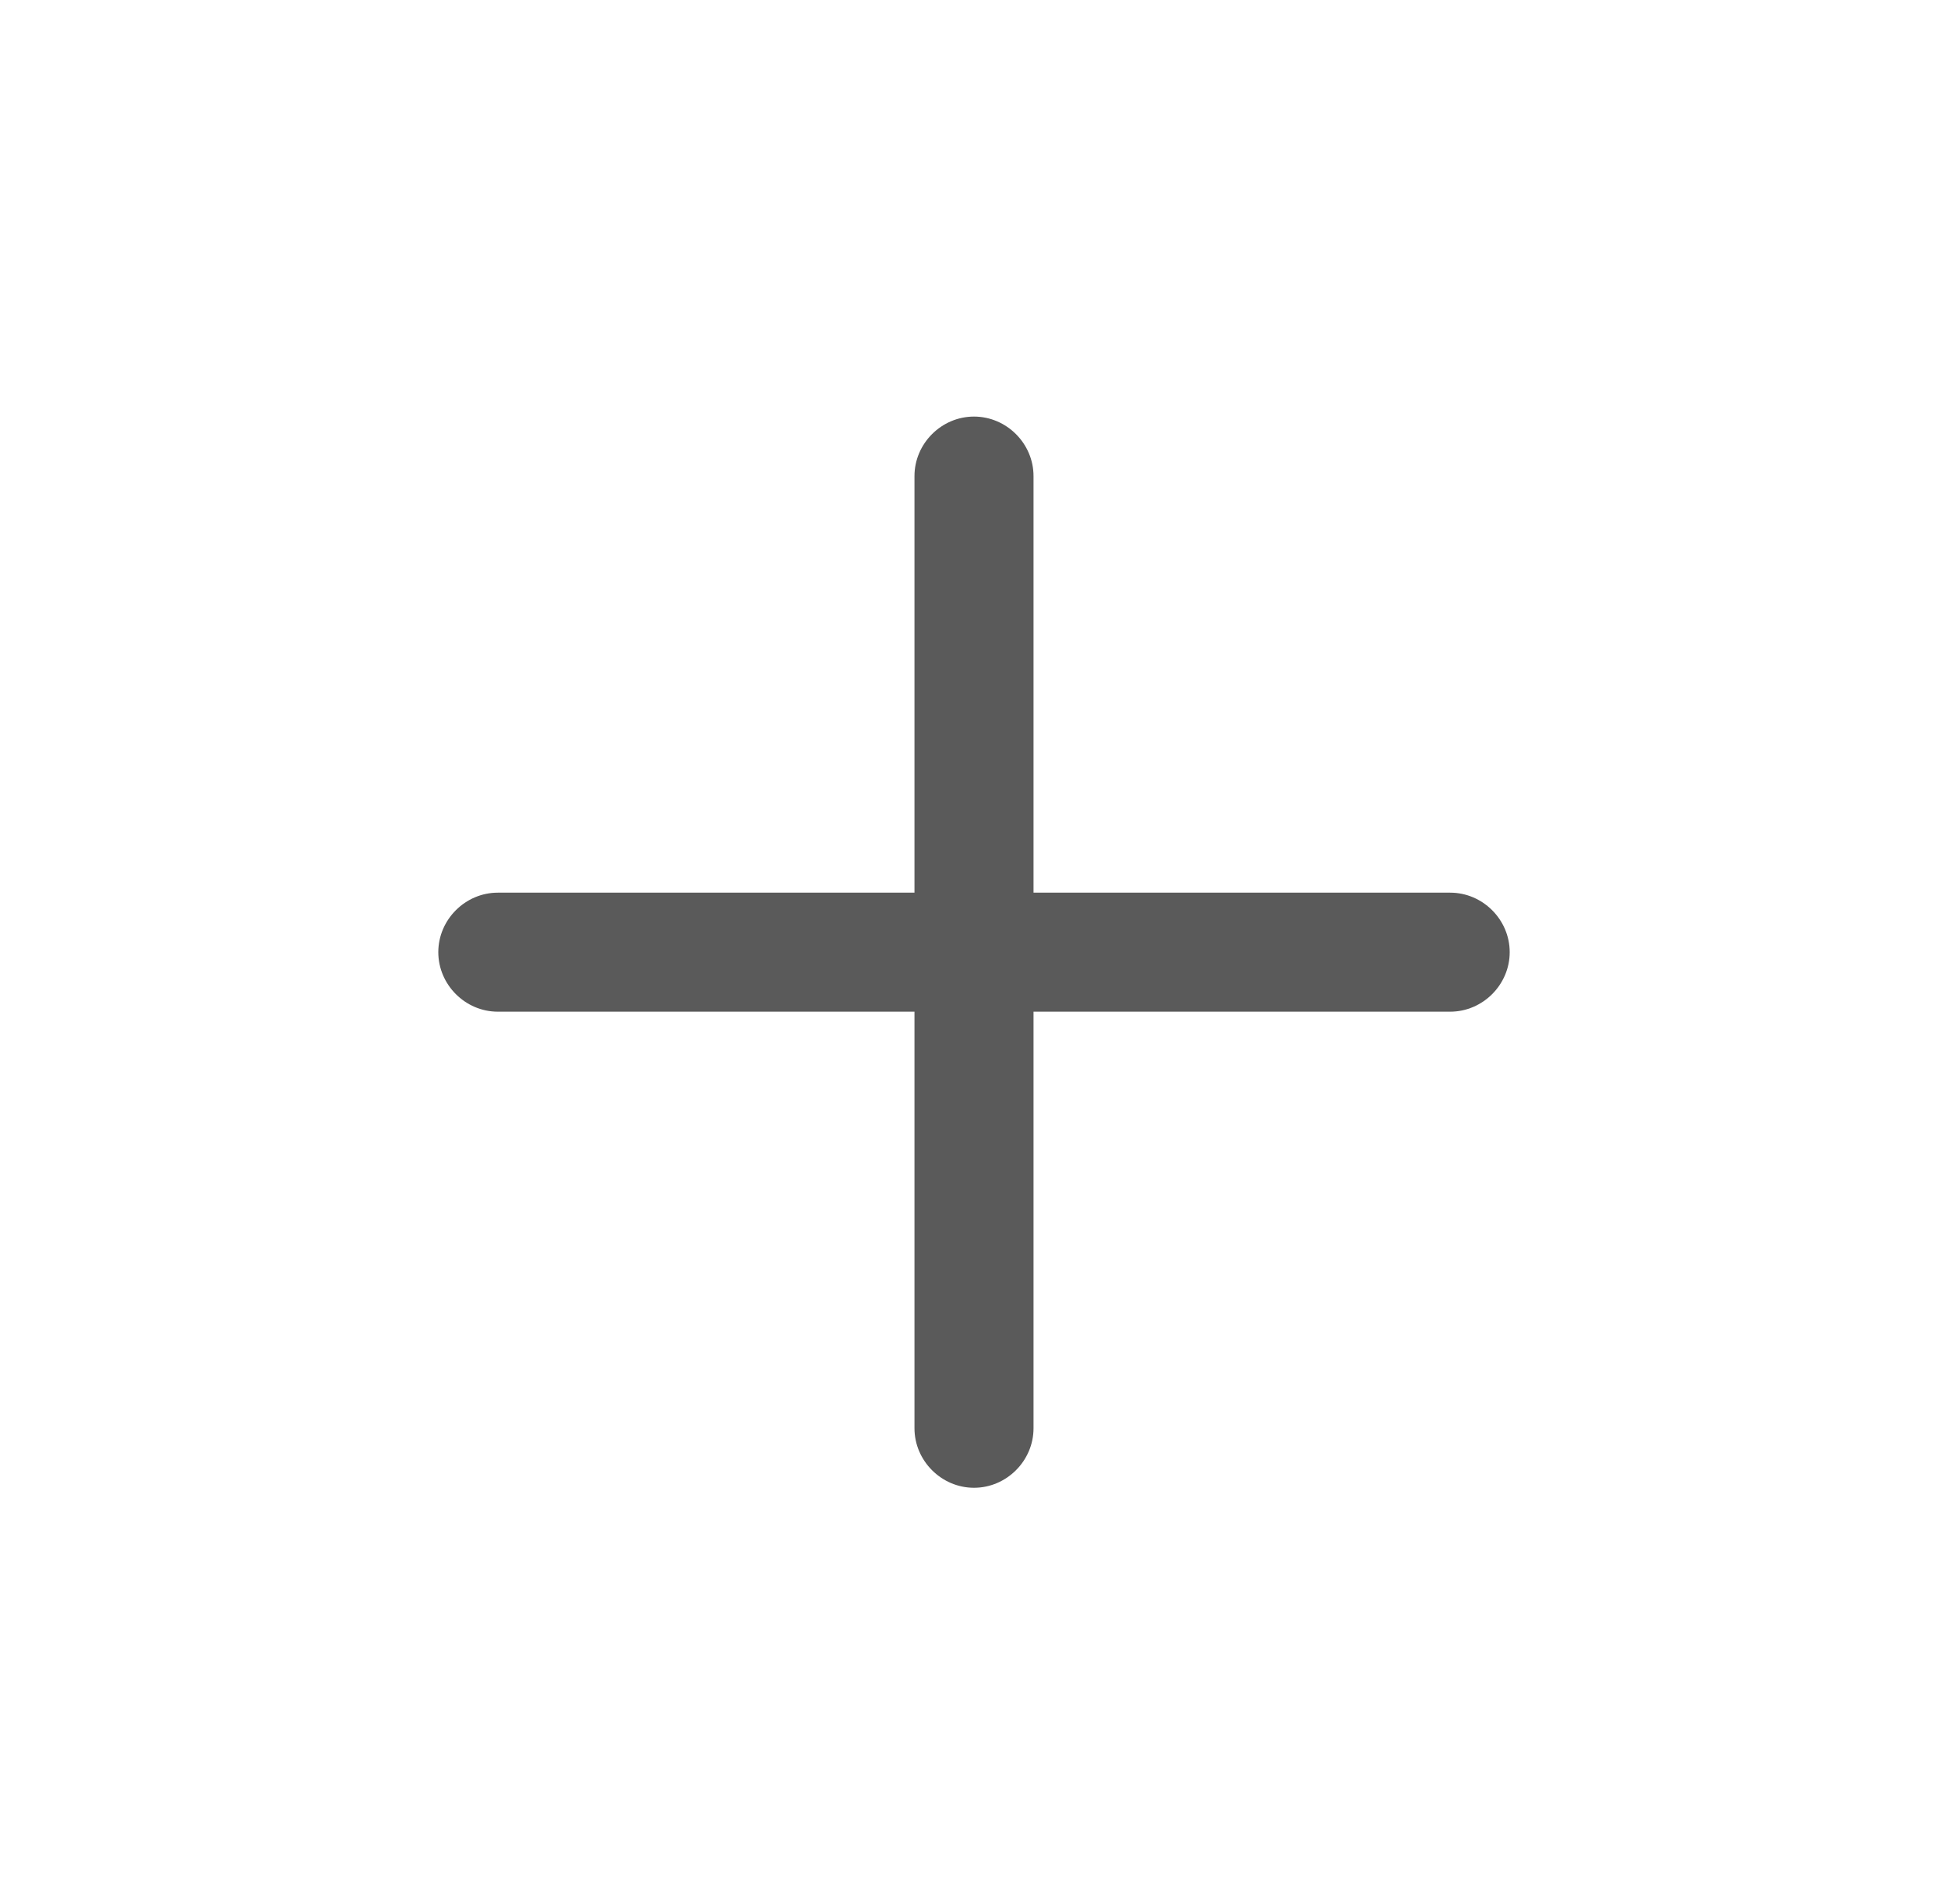 <svg width="45" height="44" viewBox="0 0 45 44" fill="none" xmlns="http://www.w3.org/2000/svg">
<path d="M33.5 23.375H11.5C10.748 23.375 10.125 22.752 10.125 22C10.125 21.248 10.748 20.625 11.5 20.625H33.5C34.252 20.625 34.875 21.248 34.875 22C34.875 22.752 34.252 23.375 33.5 23.375Z" fill="#5A5A5A"/>
<path d="M22.5 34.375C21.748 34.375 21.125 33.752 21.125 33V11C21.125 10.248 21.748 9.625 22.5 9.625C23.252 9.625 23.875 10.248 23.875 11V33C23.875 33.752 23.252 34.375 22.5 34.375Z" fill="#5A5A5A"/>
</svg>

